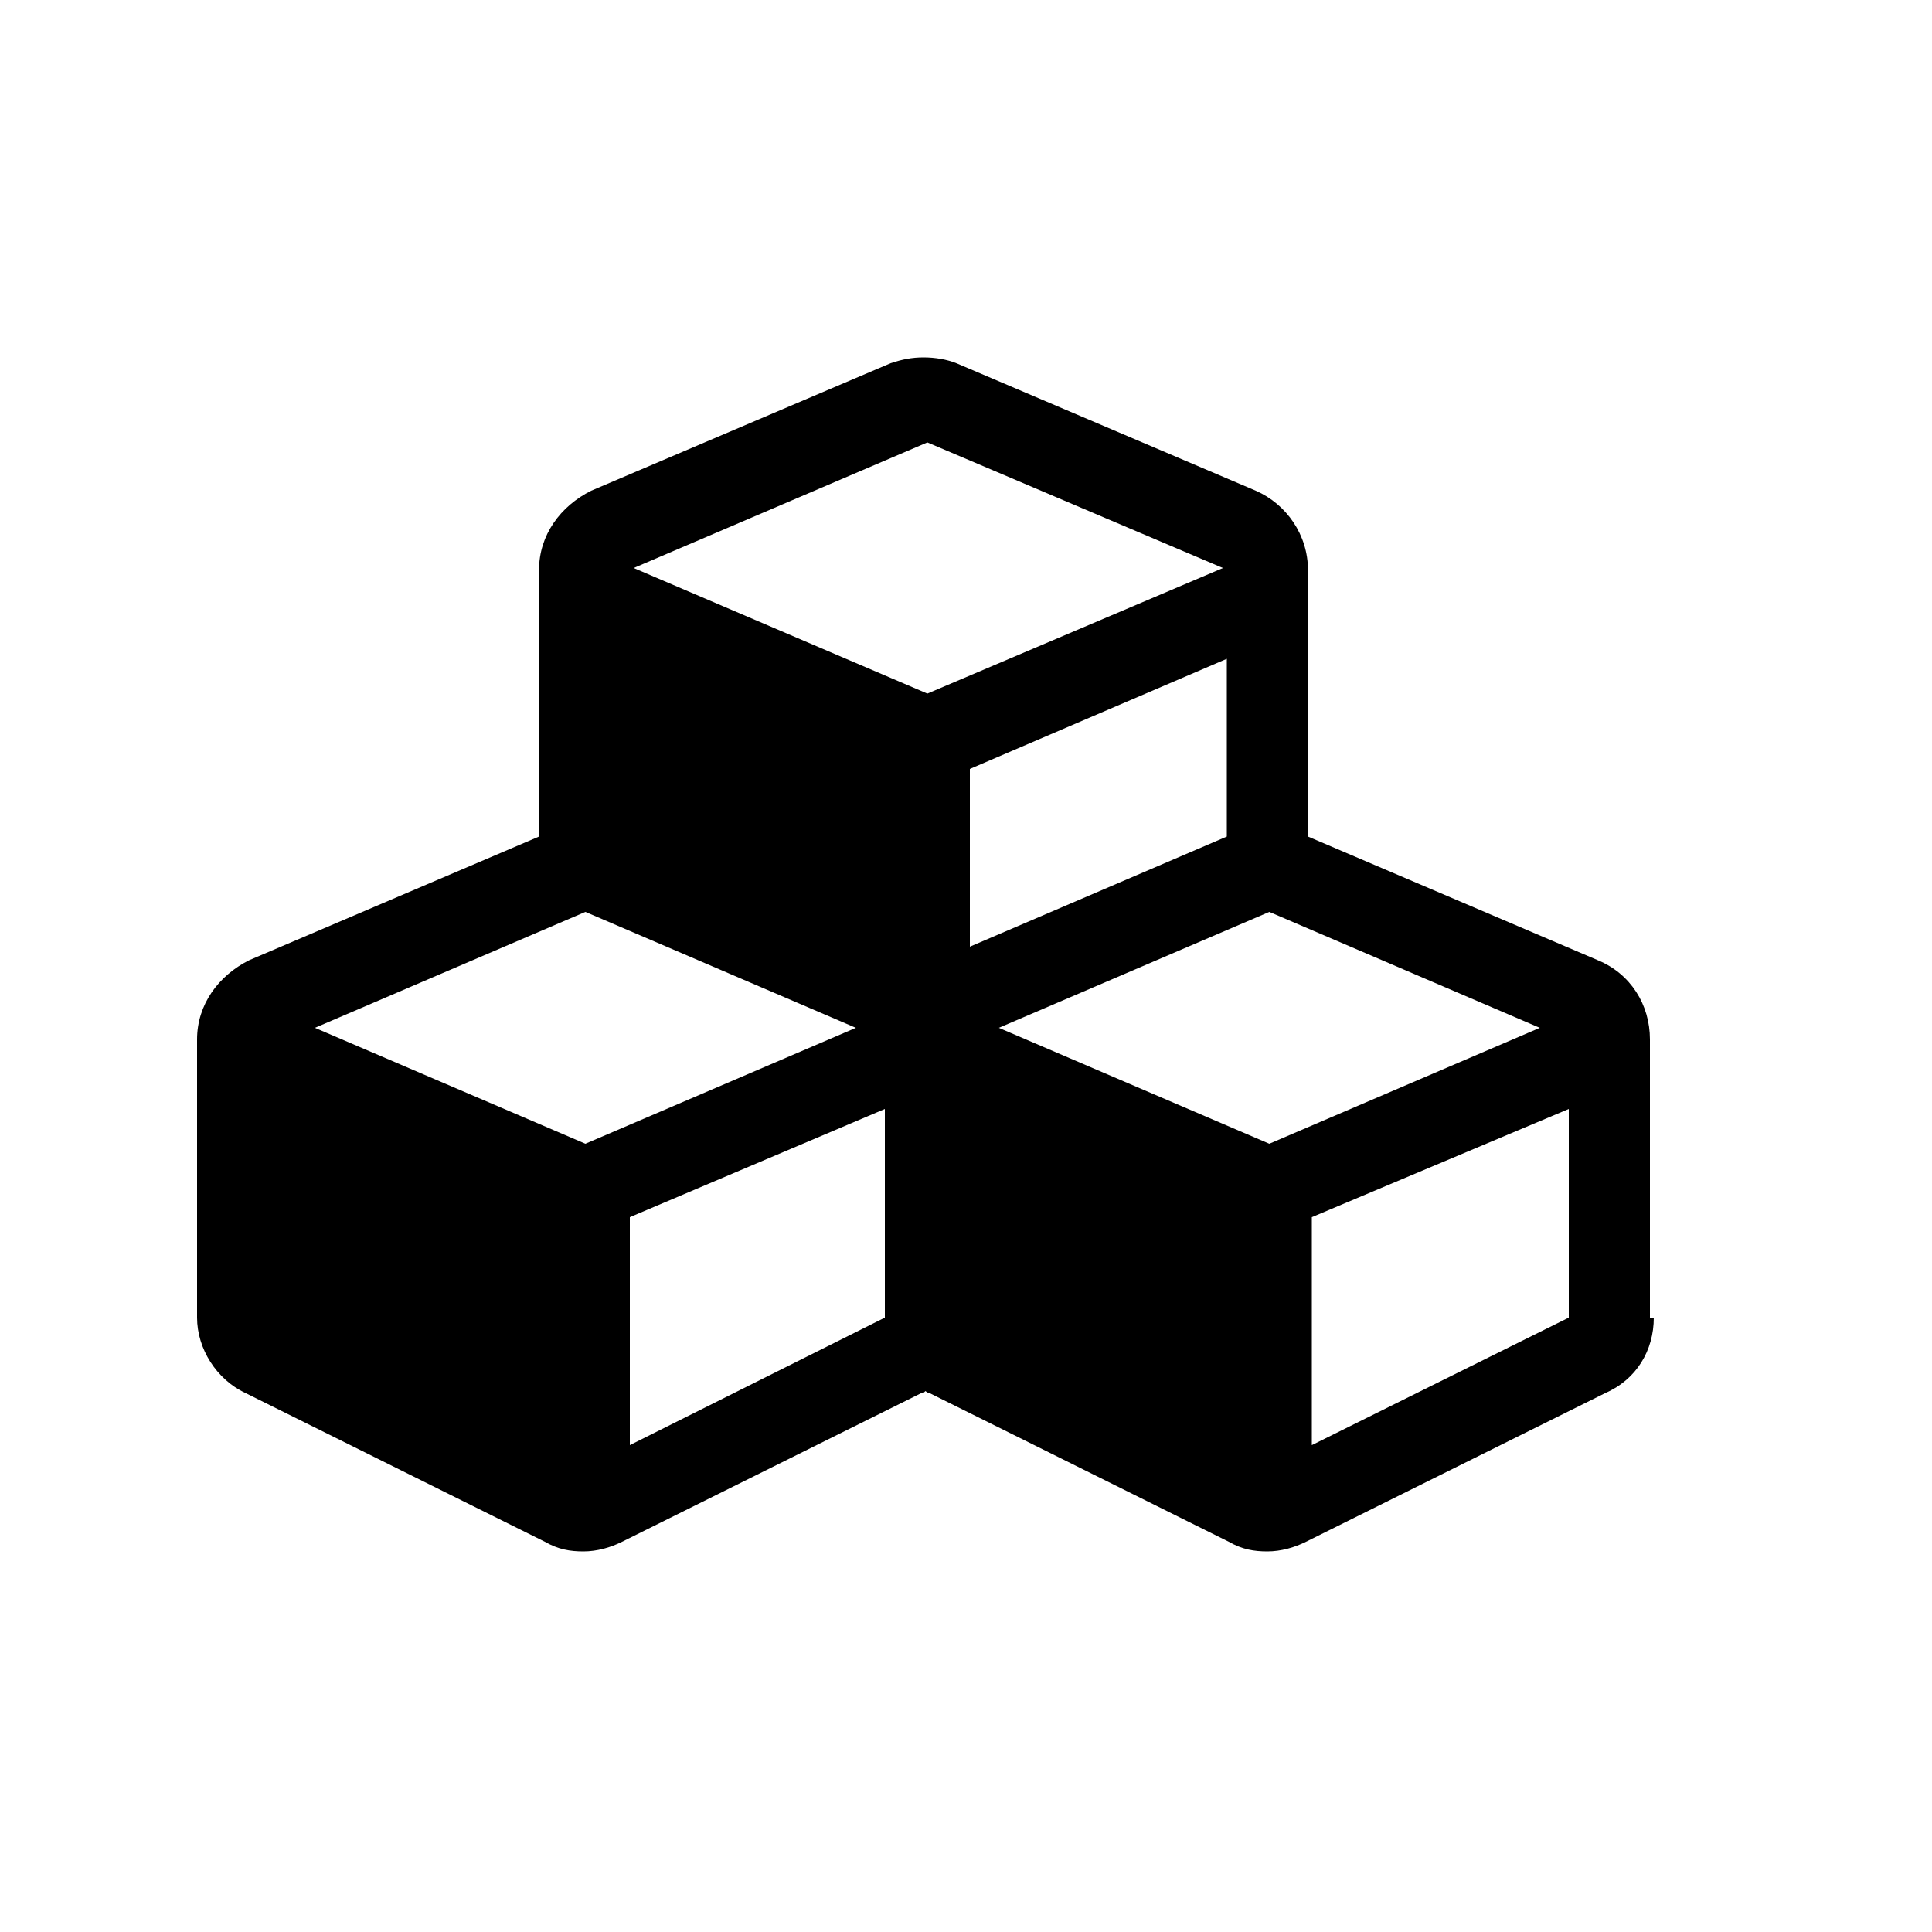 <svg xmlns="http://www.w3.org/2000/svg" viewBox="0 0 100 100"><path d="M85.6 68.2c0 1.7-.9 3.2-2.5 3.9l-15.5 7.7c-.6.3-1.3.5-2 .5s-1.3-.1-2-.5l-15.5-7.7c-.1 0-.2-.1-.2-.1-.1.1-.1.1-.2.1l-15.5 7.7c-.6.3-1.3.5-2 .5s-1.3-.1-2-.5l-15.5-7.7c-1.5-.7-2.5-2.3-2.5-3.9V53.8c0-1.8 1.1-3.3 2.7-4.1l15-6.4V29.5c0-1.8 1.1-3.3 2.7-4.1l15.5-6.6c.6-.2 1.1-.3 1.7-.3s1.2.1 1.7.3L65 25.4c1.6.7 2.7 2.3 2.7 4.1v13.8l15 6.4c1.7.7 2.7 2.3 2.7 4.1v14.4zm-41.3-15l-14-6-14 6 14 6 14-6zm1.5 15V57.4L32.6 63v11.8l13.2-6.6zm17.5-38.8L48 22.9l-15.2 6.5L48 35.9l15.3-6.5zm.2 13.9v-9.2l-13.3 5.7V49l13.3-5.7zm16.2 9.9l-14-6-14 6 14 6 14-6zm1.5 15V57.4L67.9 63v11.8l13.3-6.6z" enable-background="new"/></svg>